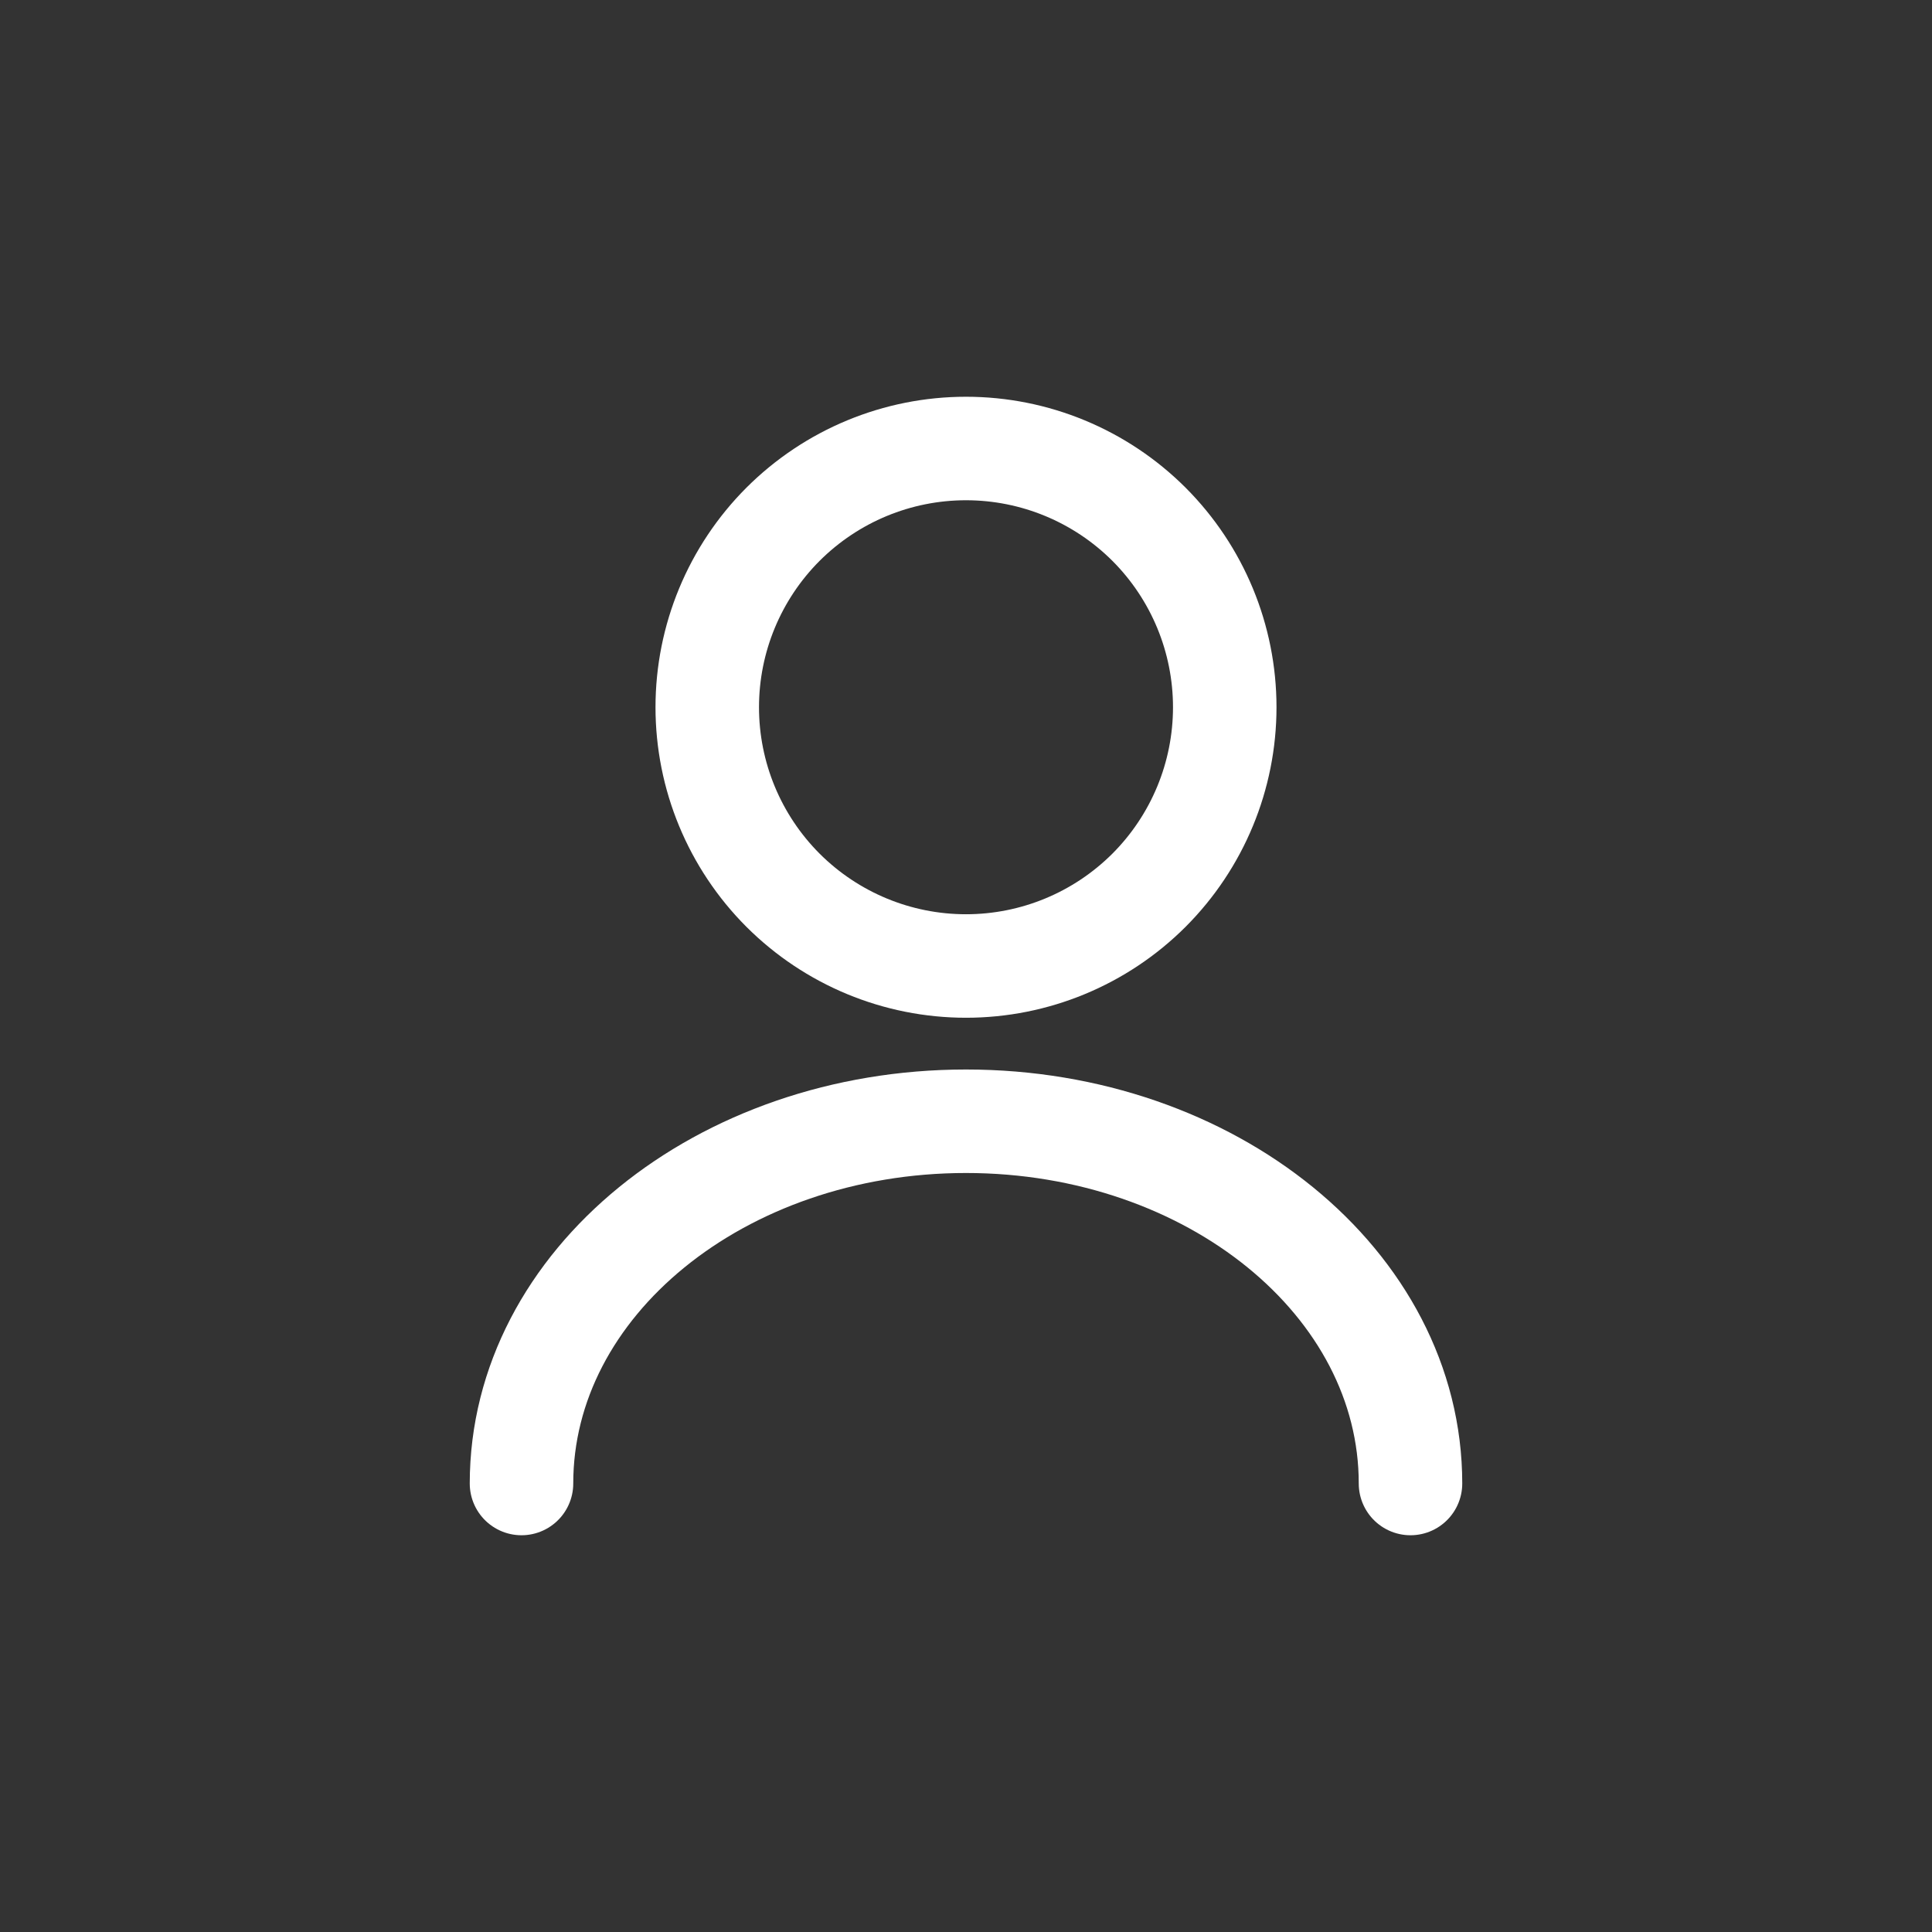 <svg xmlns="http://www.w3.org/2000/svg" width="28" height="28" viewBox="0 0 28 28" fill="none">
  <rect x="0" y="0" width="28" height="28" fill="#333333" stroke="none"/>
  <path d="M20.442 21.5C20.442 18.598 17.555 16.25 14 16.25C10.445 16.25 7.558 18.598 7.558 21.5M14 14C14.995 14 15.948 13.605 16.652 12.902C17.355 12.198 17.75 11.245 17.75 10.25C17.75 9.255 17.355 8.302 16.652 7.598C15.948 6.895 14.995 6.5 14 6.5C13.005 6.5 12.052 6.895 11.348 7.598C10.645 8.302 10.25 9.255 10.25 10.25C10.25 11.245 10.645 12.198 11.348 12.902C12.052 13.605 13.005 14 14 14V14Z" stroke="white" stroke-width="1.5" stroke-linecap="round" stroke-linejoin="round"/>
</svg>